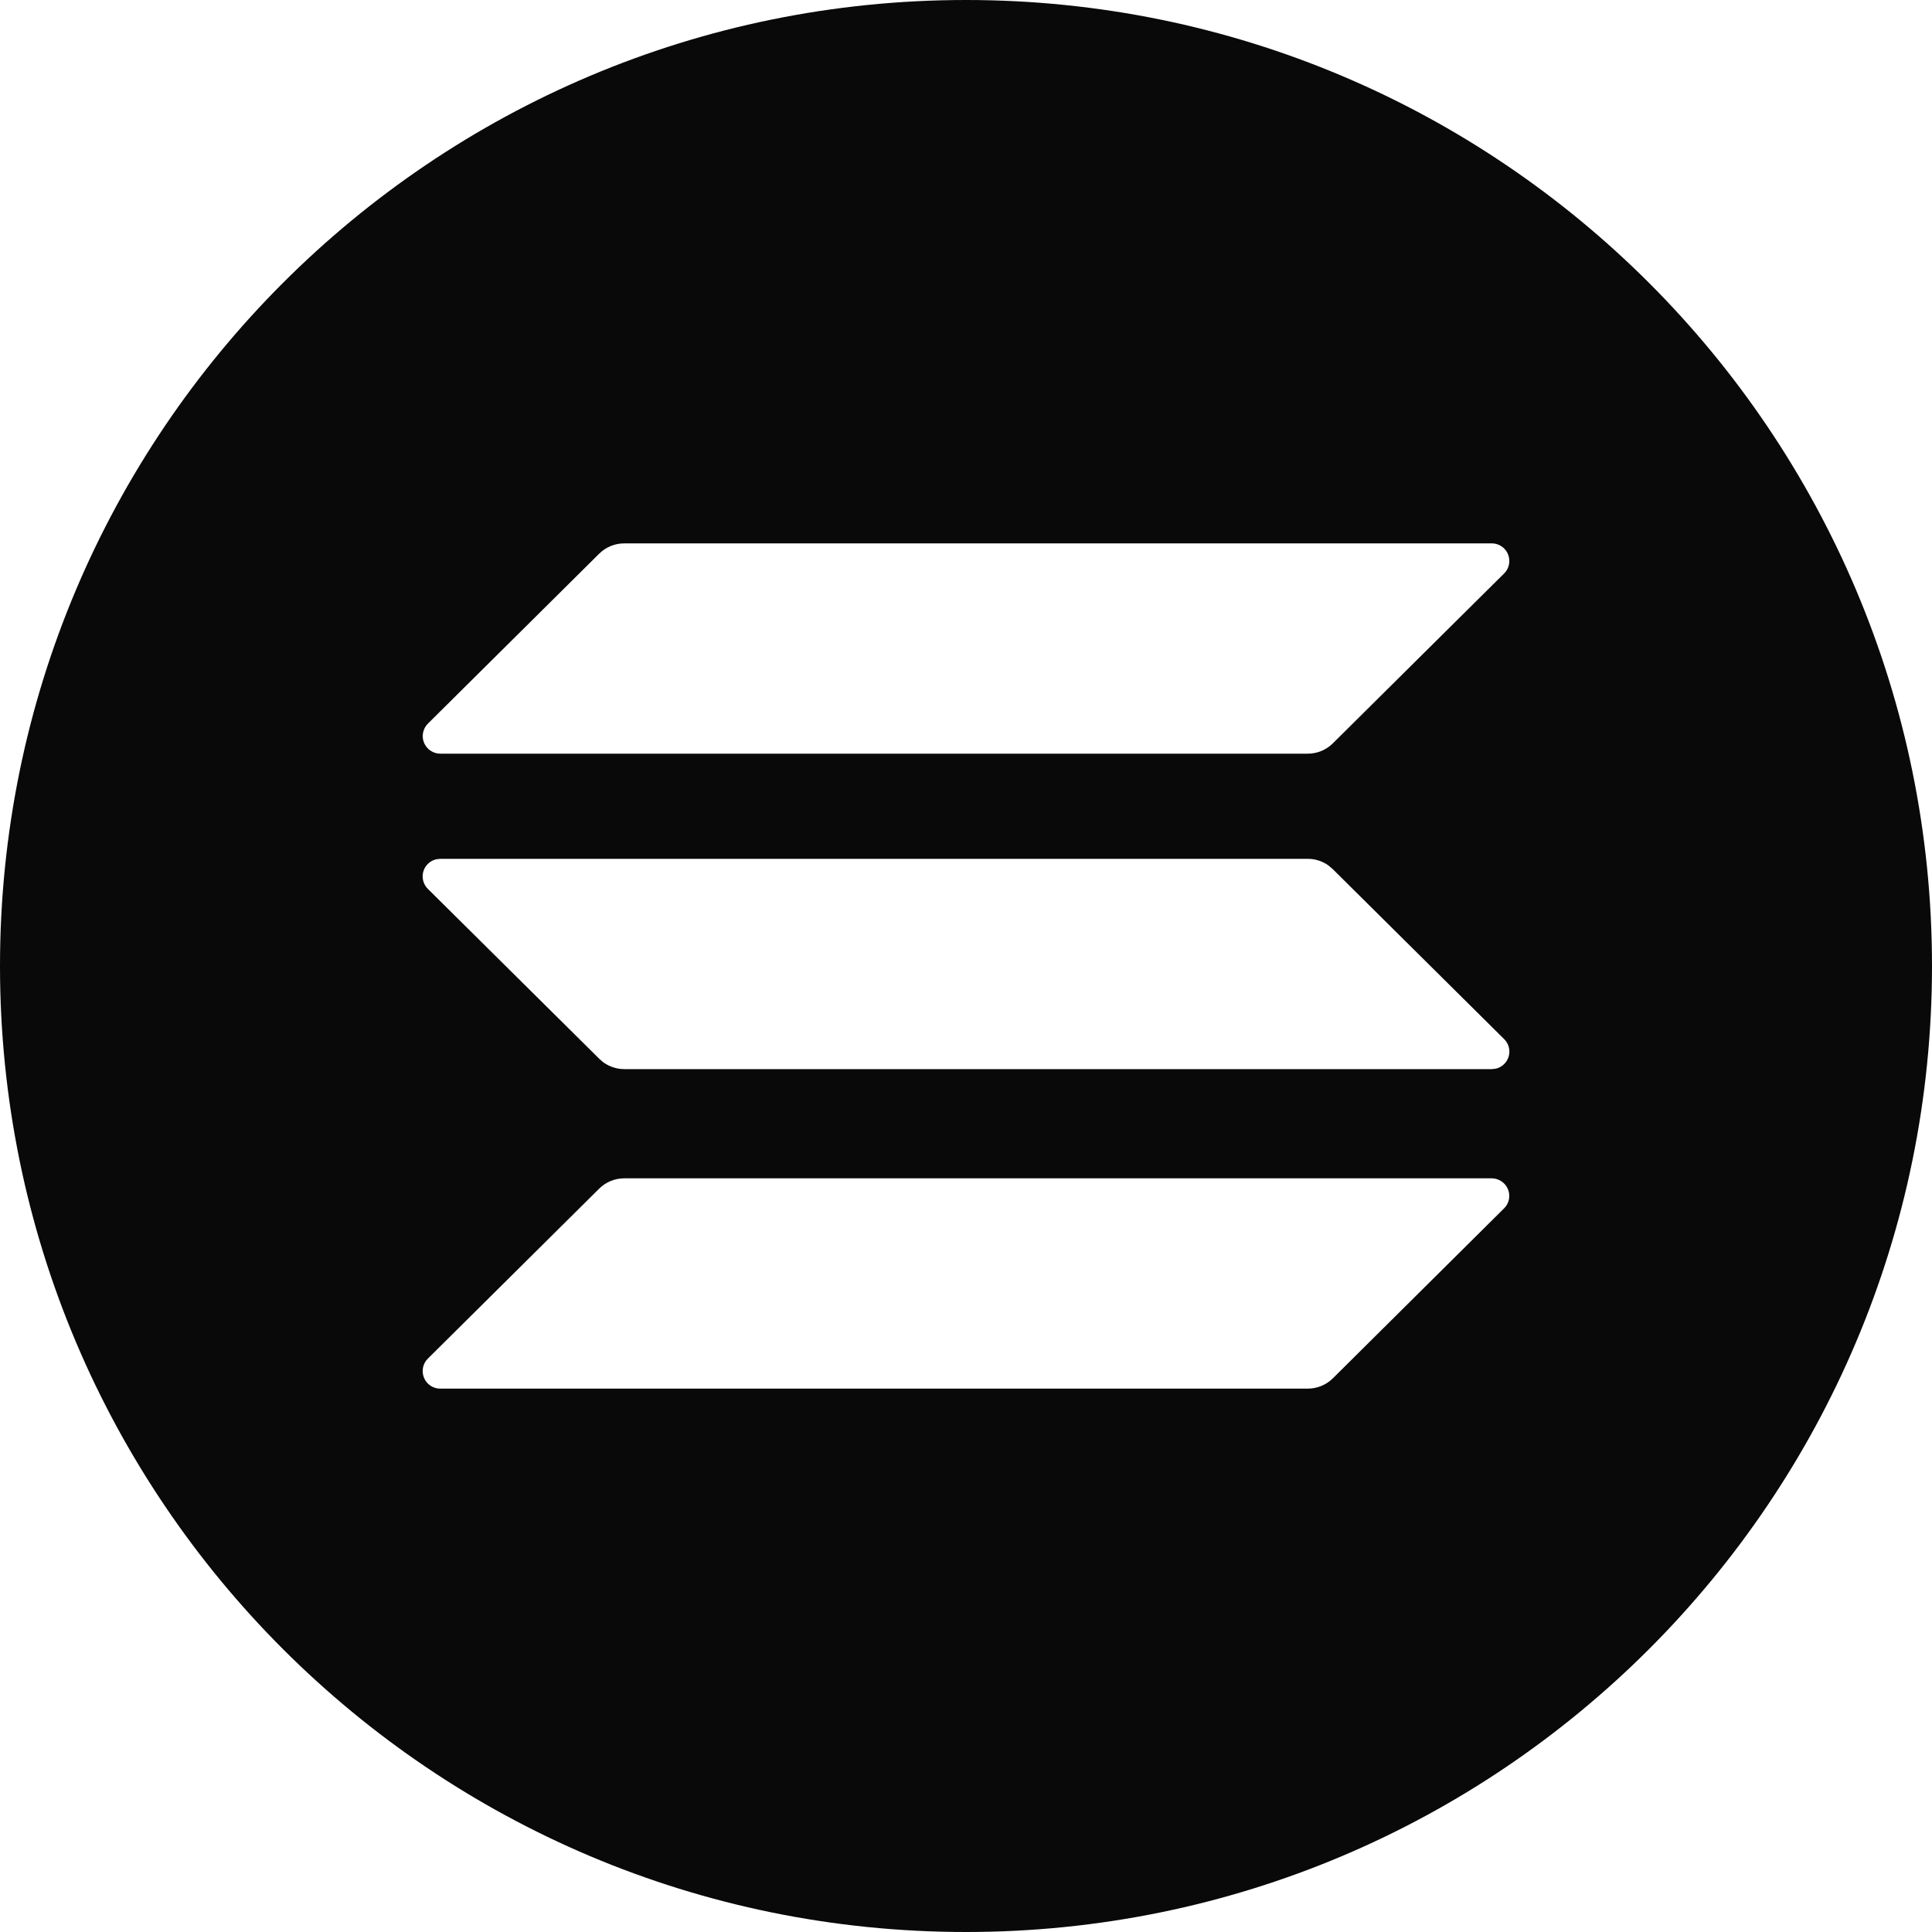 <svg width="40" height="40" viewBox="0 0 40 40" fill="none" xmlns="http://www.w3.org/2000/svg">
<path d="M20 0C31.046 0 40 8.954 40 20C40 31.046 31.046 40 20 40C8.954 40 0 31.046 0 20C0 8.954 8.954 0 20 0ZM30.883 24.396H12.925C12.731 24.396 12.544 24.472 12.406 24.609L8.859 28.128C8.807 28.178 8.772 28.244 8.758 28.314C8.744 28.385 8.751 28.459 8.779 28.526C8.806 28.593 8.853 28.65 8.914 28.69C8.974 28.73 9.045 28.751 9.117 28.75H27.075C27.269 28.75 27.456 28.674 27.594 28.538L31.141 25.017C31.192 24.967 31.227 24.902 31.241 24.831C31.255 24.76 31.248 24.687 31.22 24.62C31.192 24.553 31.145 24.497 31.085 24.457C31.025 24.417 30.955 24.396 30.883 24.396ZM27.075 17.781H9.117L9.033 17.79C8.969 17.805 8.911 17.836 8.864 17.881C8.816 17.925 8.782 17.982 8.764 18.045C8.746 18.107 8.746 18.173 8.762 18.236C8.778 18.299 8.811 18.357 8.857 18.402L12.408 21.922L12.495 21.997C12.62 22.085 12.77 22.135 12.925 22.135H30.883L30.968 22.126C31.031 22.112 31.089 22.08 31.136 22.036C31.184 21.991 31.218 21.934 31.236 21.872C31.254 21.809 31.255 21.743 31.238 21.68C31.222 21.617 31.189 21.56 31.142 21.514L27.593 17.994L27.505 17.919C27.38 17.829 27.229 17.781 27.075 17.781ZM30.883 11.25H12.925C12.731 11.25 12.544 11.326 12.406 11.463L8.859 14.982C8.808 15.033 8.773 15.098 8.759 15.169C8.745 15.24 8.752 15.313 8.78 15.38C8.808 15.447 8.855 15.503 8.915 15.543C8.975 15.583 9.045 15.604 9.117 15.604H27.075C27.269 15.604 27.456 15.528 27.594 15.391L31.141 11.873C31.193 11.822 31.228 11.757 31.242 11.686C31.256 11.615 31.249 11.541 31.221 11.474C31.194 11.407 31.147 11.35 31.086 11.31C31.026 11.27 30.955 11.249 30.883 11.25Z" fill="#0A0909"/>
</svg>
